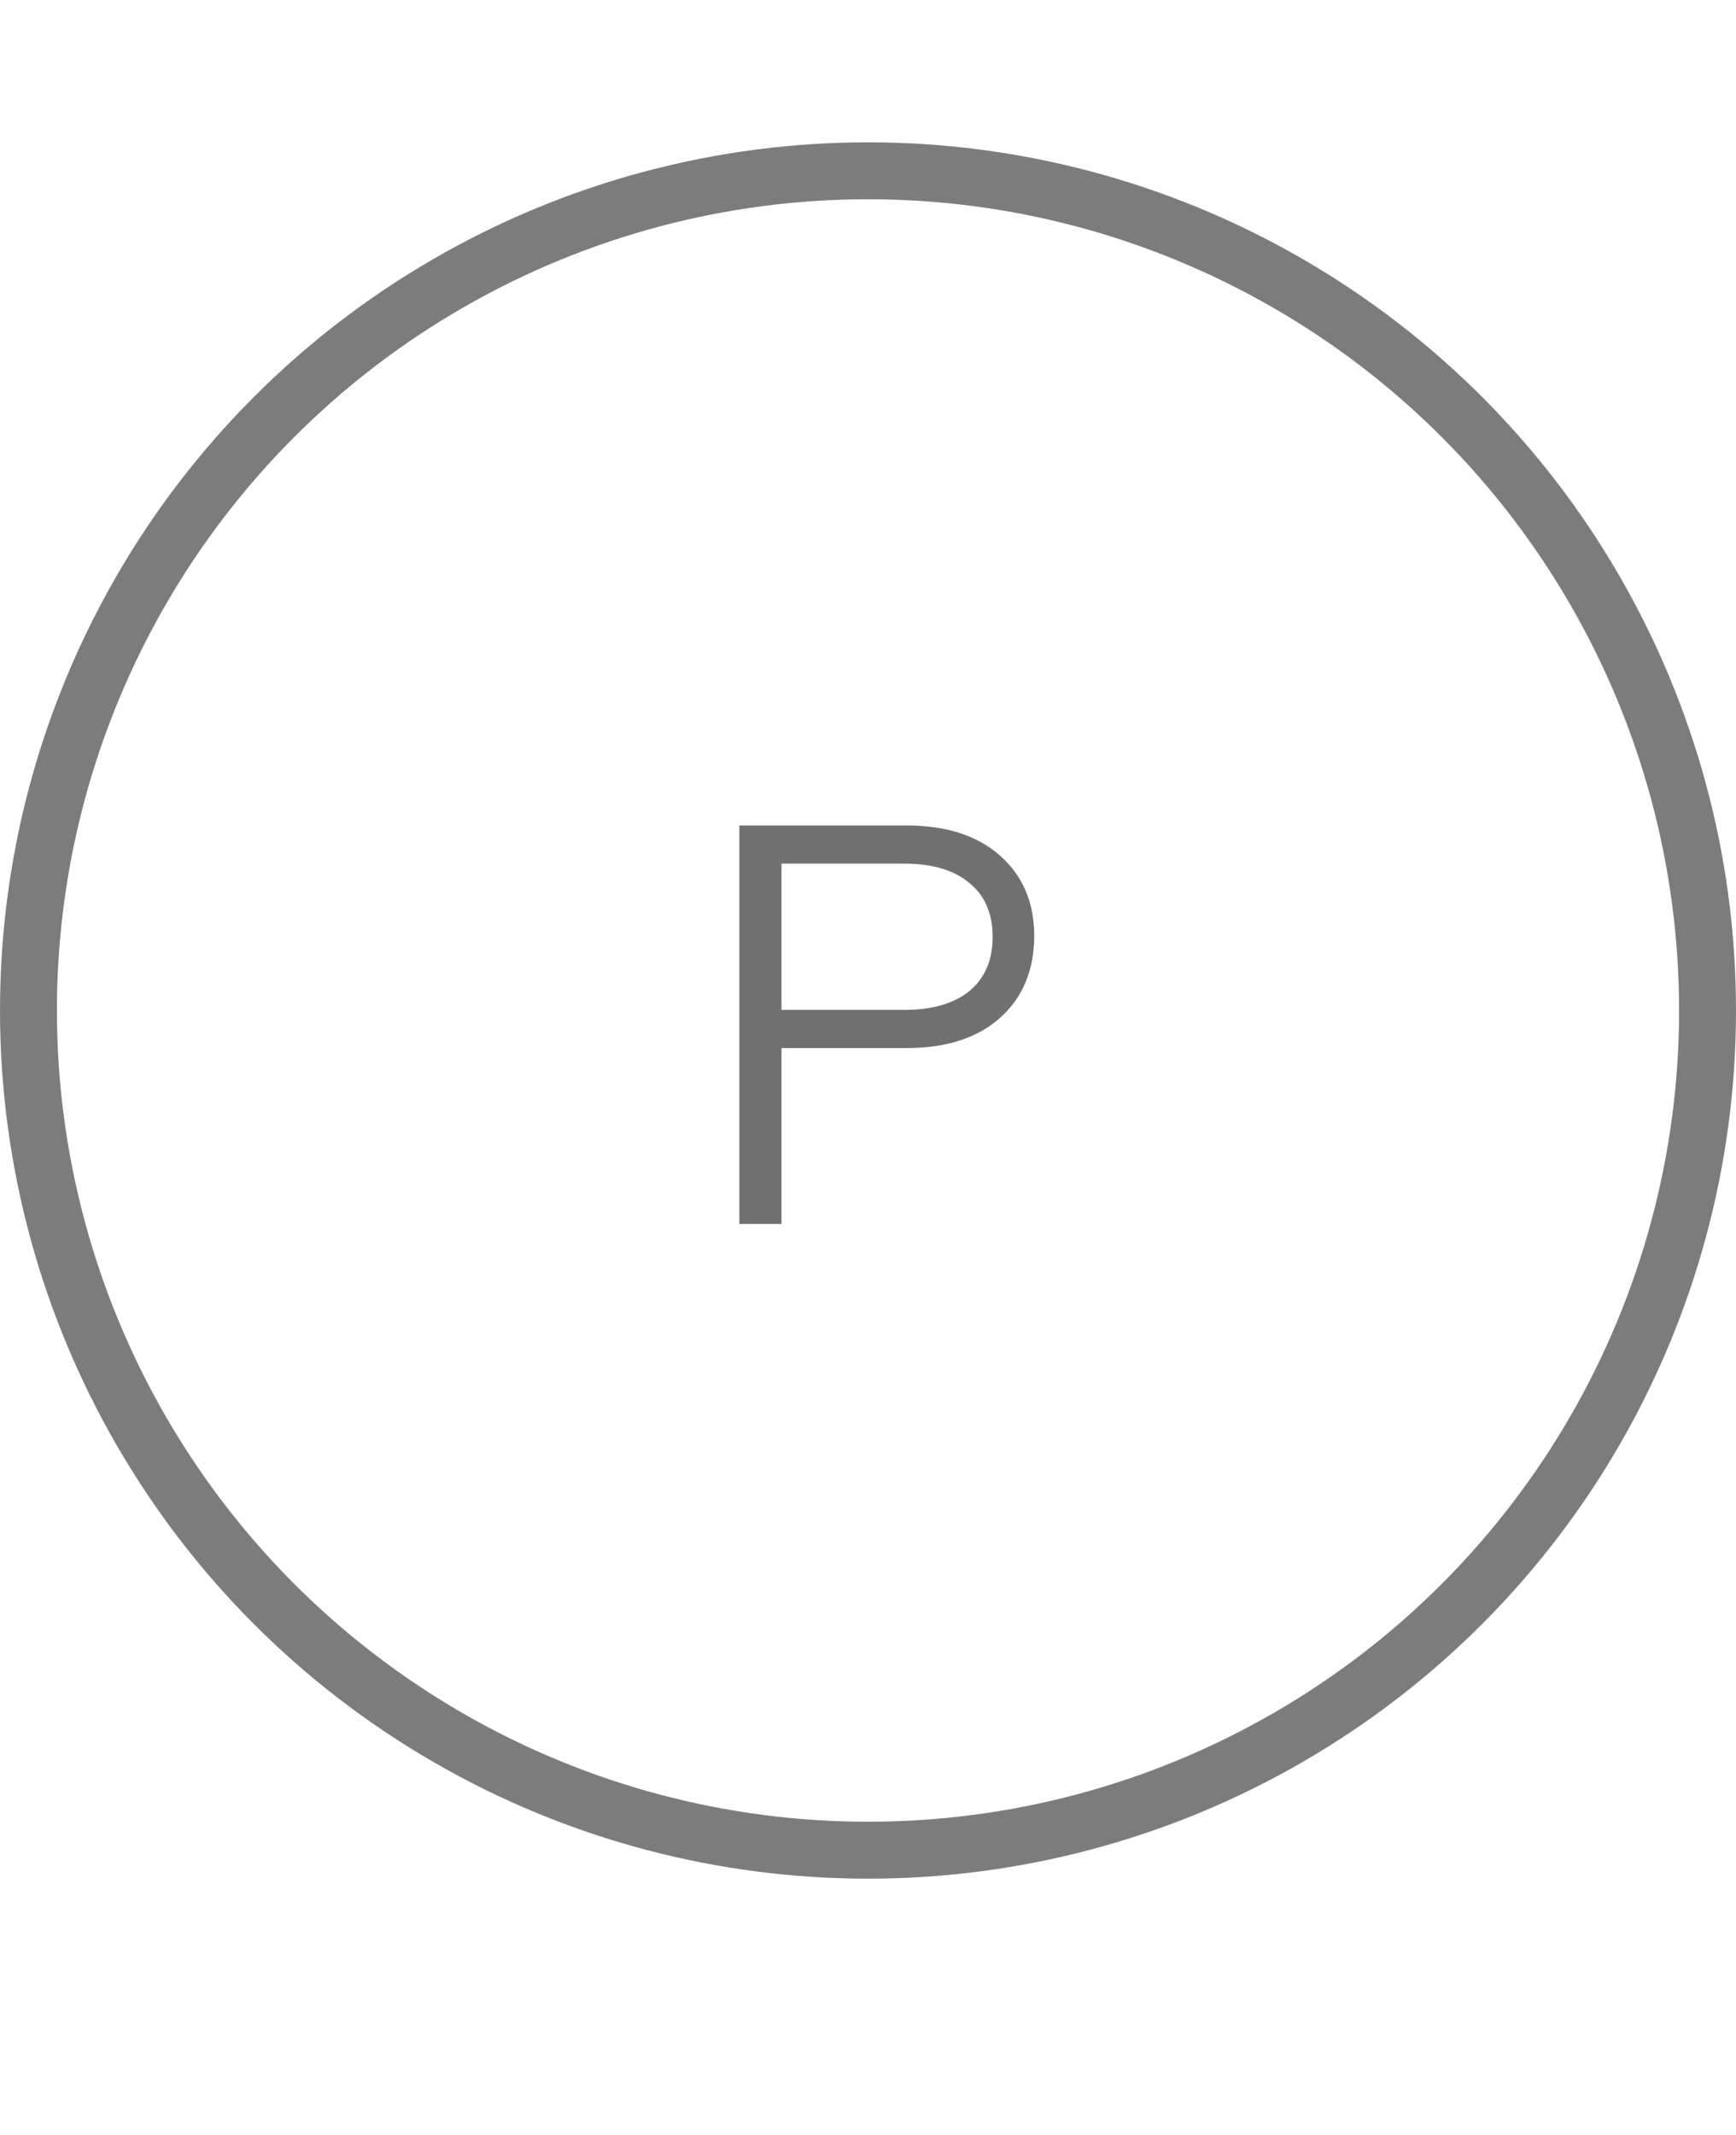 <svg width="61" height="75" viewBox="0 0 61 75" fill="none" xmlns="http://www.w3.org/2000/svg">
<path d="M27.46 43H25.98V29H31.86C33.247 29 34.34 29.353 35.14 30.06C35.94 30.767 36.34 31.707 36.34 32.88C36.34 34.08 35.94 35.04 35.14 35.76C34.34 36.467 33.247 36.82 31.86 36.82H27.46V43ZM27.46 30.34V35.48H31.76C32.747 35.48 33.513 35.26 34.06 34.82C34.607 34.367 34.88 33.733 34.88 32.92C34.88 32.093 34.607 31.46 34.06 31.02C33.527 30.567 32.76 30.34 31.76 30.34H27.46Z" fill="#707070"/>
<circle cx="30.5" cy="35.5" r="29.5" stroke="#7C7C7C" stroke-width="2"/>
</svg>
